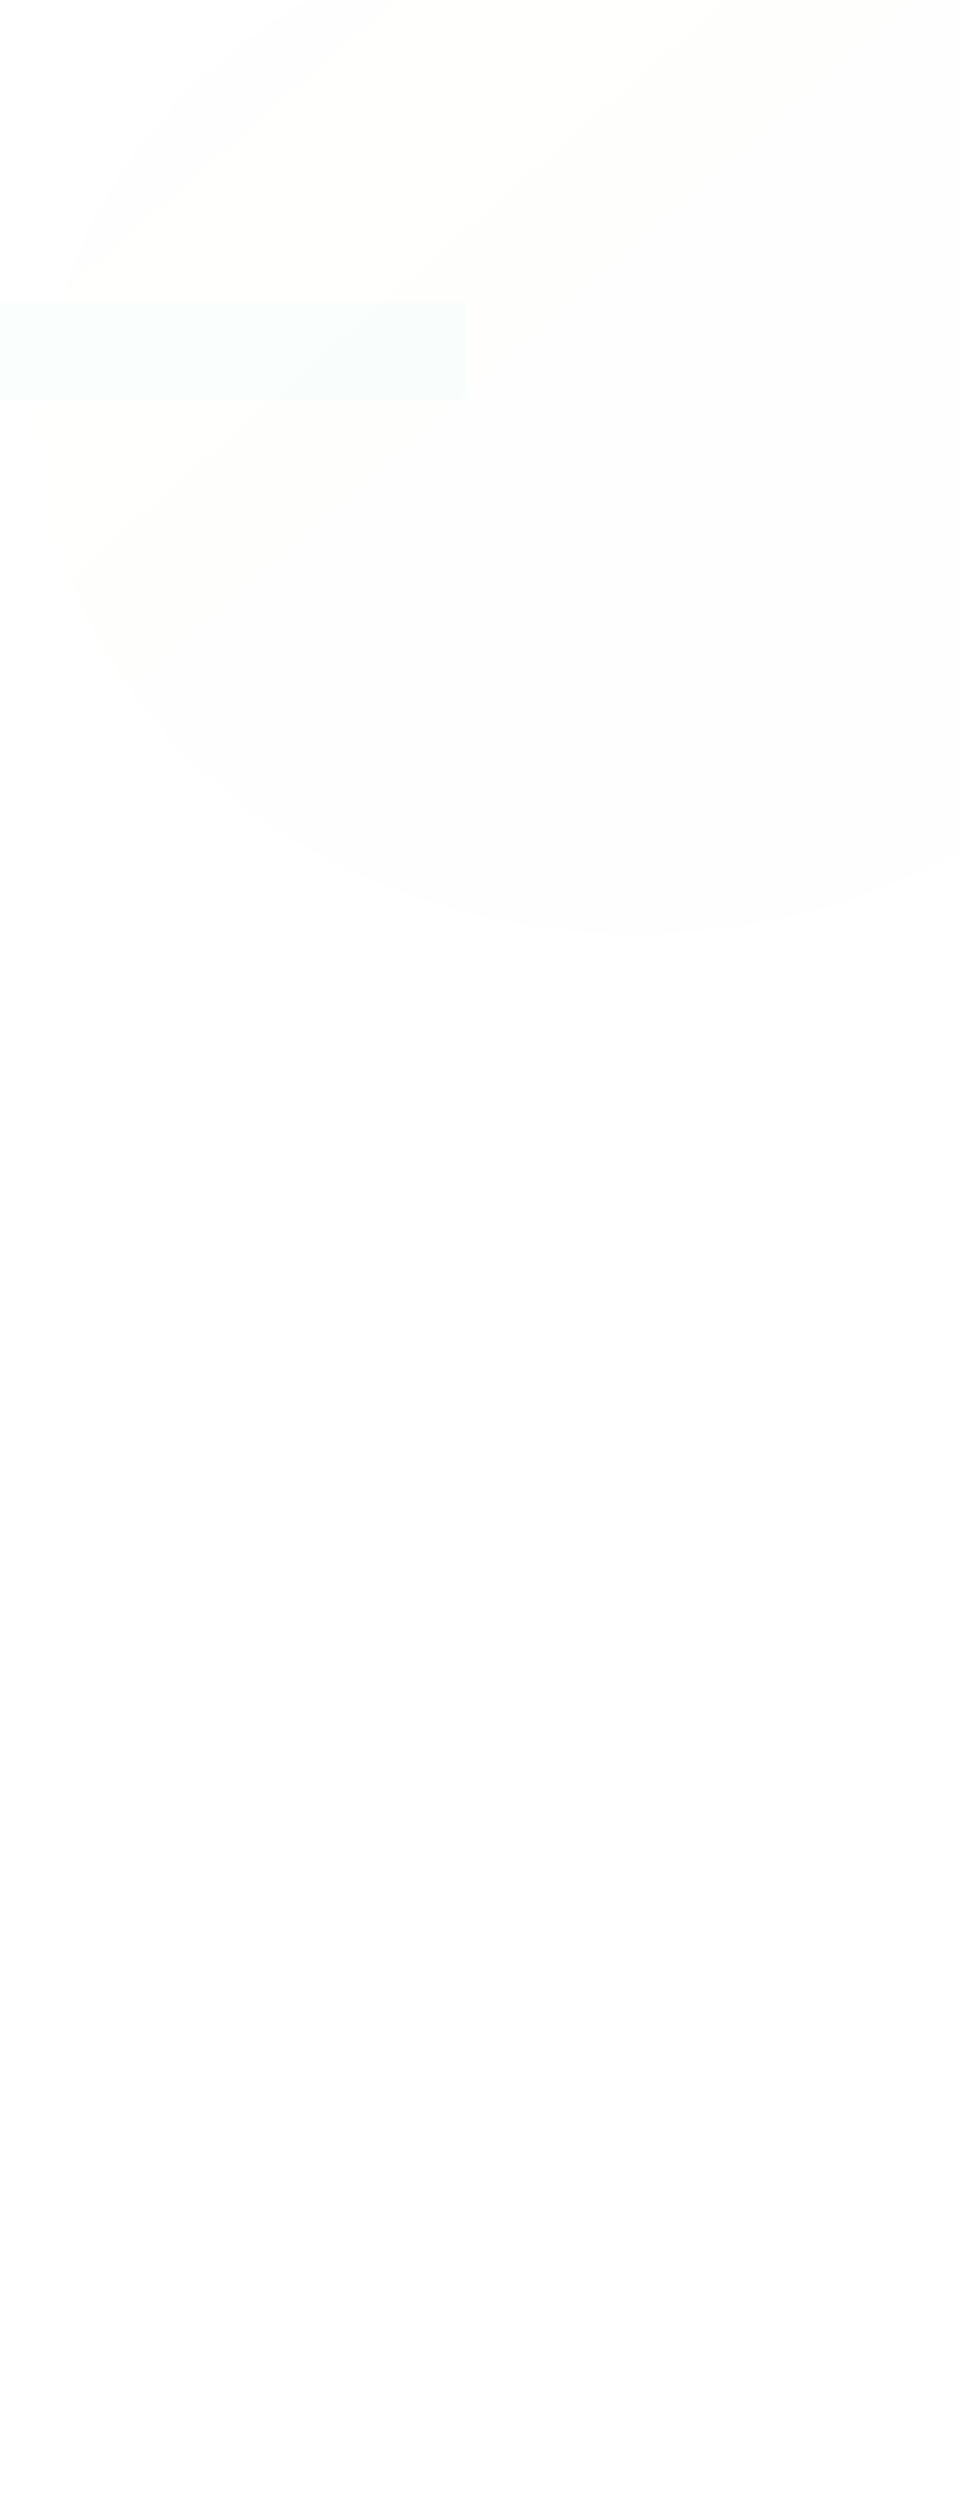 <?xml version="1.0" encoding="UTF-8" standalone="no"?>
<!-- Created with Inkscape (http://www.inkscape.org/) -->

<svg
   width="1920"
   height="5000"
   viewBox="0 0 508 1322.917"
   version="1.1"
   id="svg5"
   inkscape:version="1.1.1 (3bf5ae0d25, 2021-09-20)"
   sodipodi:docname="back1.svg"
   xmlns:inkscape="http://www.inkscape.org/namespaces/inkscape"
   xmlns:sodipodi="http://sodipodi.sourceforge.net/DTD/sodipodi-0.dtd"
   xmlns:xlink="http://www.w3.org/1999/xlink"
   xmlns="http://www.w3.org/2000/svg"
   xmlns:svg="http://www.w3.org/2000/svg">
  <sodipodi:namedview
     id="namedview7"
     pagecolor="#ffffff"
     bordercolor="#666666"
     borderopacity="1.0"
     inkscape:pageshadow="2"
     inkscape:pageopacity="0.0"
     inkscape:pagecheckerboard="0"
     inkscape:document-units="mm"
     showgrid="false"
     units="px"
     inkscape:zoom="0.90583672"
     inkscape:cx="1025.0192"
     inkscape:cy="409.01411"
     inkscape:window-width="1920"
     inkscape:window-height="1017"
     inkscape:window-x="-8"
     inkscape:window-y="-8"
     inkscape:window-maximized="1"
     inkscape:current-layer="layer1" />
  <defs
     id="defs2">
    <linearGradient
       inkscape:collect="always"
       id="linearGradient8355">
      <stop
         style="stop-color:#00ffc6;stop-opacity:1;"
         offset="0"
         id="stop8351" />
      <stop
         style="stop-color:#00ffdb;stop-opacity:1"
         offset="1"
         id="stop8353" />
    </linearGradient>
    <linearGradient
       inkscape:collect="always"
       id="linearGradient3718">
      <stop
         style="stop-color:#f16f26;stop-opacity:0.482"
         offset="0"
         id="stop3714" />
      <stop
         style="stop-color:#884e9c;stop-opacity:1"
         offset="1"
         id="stop3716" />
    </linearGradient>
    <linearGradient
       inkscape:collect="always"
       xlink:href="#linearGradient3718"
       id="linearGradient3720"
       x1="55.497"
       y1="43.229"
       x2="108.656"
       y2="95.22"
       gradientUnits="userSpaceOnUse"
       gradientTransform="matrix(8.303,0,0,7.142,-353.918,-267.329)" />
    <filter
       inkscape:collect="always"
       style="color-interpolation-filters:sRGB"
       id="filter5208"
       x="-1.116"
       y="-1.298"
       width="3.232"
       height="3.595">
      <feGaussianBlur
         inkscape:collect="always"
         stdDeviation="291.537"
         id="feGaussianBlur5210" />
    </filter>
    <linearGradient
       inkscape:collect="always"
       xlink:href="#linearGradient8355"
       id="linearGradient8357"
       x1="0"
       y1="63.091"
       x2="265.215"
       y2="63.091"
       gradientUnits="userSpaceOnUse"
       gradientTransform="translate(-18.694,122.677)" />
    <filter
       inkscape:collect="always"
       style="color-interpolation-filters:sRGB"
       id="filter8492"
       x="-0.716"
       y="-3.695"
       width="2.433"
       height="8.391">
      <feGaussianBlur
         inkscape:collect="always"
         stdDeviation="79.156"
         id="feGaussianBlur8494" />
    </filter>
  </defs>
  <g
     inkscape:label="Layer 1"
     inkscape:groupmode="layer"
     id="layer1">
    <rect
       style="opacity:0.144;fill:url(#linearGradient8357);fill-opacity:1;fill-rule:evenodd;stroke:none;stroke-width:1.323;stroke-miterlimit:4;stroke-dasharray:none;stroke-opacity:1;filter:url(#filter8492)"
       id="rect8349"
       width="265.215"
       height="51.407"
       x="-18.694"
       y="160.064" />
    <ellipse
       style="opacity:0.098;mix-blend-mode:normal;fill:url(#linearGradient3720);fill-opacity:1;fill-rule:evenodd;stroke:none;stroke-width:10.187;stroke-miterlimit:4;stroke-dasharray:none;stroke-opacity:1;filter:url(#filter5208)"
       id="path3476"
       cx="336.633"
       cy="224.469"
       rx="313.446"
       ry="269.629" />
    <g
       id="g2112"
       transform="translate(60.754,-79.448)"
       style="opacity:0.051">
      <circle
         style="fill:#ffffff;fill-opacity:1;fill-rule:evenodd;stroke:none;stroke-width:0.13;stroke-miterlimit:4;stroke-dasharray:none;stroke-opacity:1"
         id="path846"
         cx="337.193"
         cy="116.9"
         r="2.921" />
      <circle
         style="fill:#ffffff;fill-opacity:1;fill-rule:evenodd;stroke:none;stroke-width:0.13;stroke-miterlimit:4;stroke-dasharray:none;stroke-opacity:1"
         id="path846-9"
         cx="350.422"
         cy="116.9"
         r="2.921" />
      <circle
         style="fill:#ffffff;fill-opacity:1;fill-rule:evenodd;stroke:none;stroke-width:0.13;stroke-miterlimit:4;stroke-dasharray:none;stroke-opacity:1"
         id="path846-9-1"
         cx="363.651"
         cy="116.9"
         r="2.921" />
      <circle
         style="fill:#ffffff;fill-opacity:1;fill-rule:evenodd;stroke:none;stroke-width:0.13;stroke-miterlimit:4;stroke-dasharray:none;stroke-opacity:1"
         id="path846-3"
         cx="376.85"
         cy="116.875"
         r="2.921" />
      <circle
         style="fill:#ffffff;fill-opacity:1;fill-rule:evenodd;stroke:none;stroke-width:0.13;stroke-miterlimit:4;stroke-dasharray:none;stroke-opacity:1"
         id="path846-9-6"
         cx="390.079"
         cy="116.875"
         r="2.921" />
      <circle
         style="fill:#ffffff;fill-opacity:1;fill-rule:evenodd;stroke:none;stroke-width:0.13;stroke-miterlimit:4;stroke-dasharray:none;stroke-opacity:1"
         id="path846-9-1-8"
         cx="403.308"
         cy="116.875"
         r="2.921" />
      <circle
         style="fill:#ffffff;fill-opacity:1;fill-rule:evenodd;stroke:none;stroke-width:0.13;stroke-miterlimit:4;stroke-dasharray:none;stroke-opacity:1"
         id="path846-1"
         cx="337.186"
         cy="130.121"
         r="2.921" />
      <circle
         style="fill:#ffffff;fill-opacity:1;fill-rule:evenodd;stroke:none;stroke-width:0.13;stroke-miterlimit:4;stroke-dasharray:none;stroke-opacity:1"
         id="path846-9-7"
         cx="350.415"
         cy="130.121"
         r="2.921" />
      <circle
         style="fill:#ffffff;fill-opacity:1;fill-rule:evenodd;stroke:none;stroke-width:0.13;stroke-miterlimit:4;stroke-dasharray:none;stroke-opacity:1"
         id="path846-9-1-6"
         cx="363.644"
         cy="130.121"
         r="2.921" />
      <circle
         style="fill:#ffffff;fill-opacity:1;fill-rule:evenodd;stroke:none;stroke-width:0.13;stroke-miterlimit:4;stroke-dasharray:none;stroke-opacity:1"
         id="path846-3-3"
         cx="376.843"
         cy="130.096"
         r="2.921" />
      <circle
         style="fill:#ffffff;fill-opacity:1;fill-rule:evenodd;stroke:none;stroke-width:0.13;stroke-miterlimit:4;stroke-dasharray:none;stroke-opacity:1"
         id="path846-9-6-0"
         cx="390.072"
         cy="130.096"
         r="2.921" />
      <circle
         style="fill:#ffffff;fill-opacity:1;fill-rule:evenodd;stroke:none;stroke-width:0.13;stroke-miterlimit:4;stroke-dasharray:none;stroke-opacity:1"
         id="path846-9-1-8-8"
         cx="403.301"
         cy="130.096"
         r="2.921" />
      <circle
         style="fill:#ffffff;fill-opacity:1;fill-rule:evenodd;stroke:none;stroke-width:0.13;stroke-miterlimit:4;stroke-dasharray:none;stroke-opacity:1"
         id="path846-16"
         cx="337.164"
         cy="143.358"
         r="2.921" />
      <circle
         style="fill:#ffffff;fill-opacity:1;fill-rule:evenodd;stroke:none;stroke-width:0.13;stroke-miterlimit:4;stroke-dasharray:none;stroke-opacity:1"
         id="path846-9-9"
         cx="350.393"
         cy="143.358"
         r="2.921" />
      <circle
         style="fill:#ffffff;fill-opacity:1;fill-rule:evenodd;stroke:none;stroke-width:0.13;stroke-miterlimit:4;stroke-dasharray:none;stroke-opacity:1"
         id="path846-9-1-7"
         cx="363.622"
         cy="143.359"
         r="2.921" />
      <circle
         style="fill:#ffffff;fill-opacity:1;fill-rule:evenodd;stroke:none;stroke-width:0.13;stroke-miterlimit:4;stroke-dasharray:none;stroke-opacity:1"
         id="path846-3-0"
         cx="376.82"
         cy="143.334"
         r="2.921" />
      <circle
         style="fill:#ffffff;fill-opacity:1;fill-rule:evenodd;stroke:none;stroke-width:0.13;stroke-miterlimit:4;stroke-dasharray:none;stroke-opacity:1"
         id="path846-9-6-5"
         cx="390.049"
         cy="143.334"
         r="2.921" />
      <circle
         style="fill:#ffffff;fill-opacity:1;fill-rule:evenodd;stroke:none;stroke-width:0.13;stroke-miterlimit:4;stroke-dasharray:none;stroke-opacity:1"
         id="path846-9-1-8-2"
         cx="403.278"
         cy="143.334"
         r="2.921" />
      <circle
         style="fill:#ffffff;fill-opacity:1;fill-rule:evenodd;stroke:none;stroke-width:0.13;stroke-miterlimit:4;stroke-dasharray:none;stroke-opacity:1"
         id="path846-1-3"
         cx="337.156"
         cy="156.579"
         r="2.921" />
      <circle
         style="fill:#ffffff;fill-opacity:1;fill-rule:evenodd;stroke:none;stroke-width:0.13;stroke-miterlimit:4;stroke-dasharray:none;stroke-opacity:1"
         id="path846-9-7-8"
         cx="350.385"
         cy="156.579"
         r="2.921" />
      <circle
         style="fill:#ffffff;fill-opacity:1;fill-rule:evenodd;stroke:none;stroke-width:0.13;stroke-miterlimit:4;stroke-dasharray:none;stroke-opacity:1"
         id="path846-9-1-6-7"
         cx="363.614"
         cy="156.579"
         r="2.921" />
      <circle
         style="fill:#ffffff;fill-opacity:1;fill-rule:evenodd;stroke:none;stroke-width:0.13;stroke-miterlimit:4;stroke-dasharray:none;stroke-opacity:1"
         id="path846-3-3-1"
         cx="376.813"
         cy="156.555"
         r="2.921" />
      <circle
         style="fill:#ffffff;fill-opacity:1;fill-rule:evenodd;stroke:none;stroke-width:0.13;stroke-miterlimit:4;stroke-dasharray:none;stroke-opacity:1"
         id="path846-9-6-0-4"
         cx="390.042"
         cy="156.555"
         r="2.921" />
      <circle
         style="fill:#ffffff;fill-opacity:1;fill-rule:evenodd;stroke:none;stroke-width:0.13;stroke-miterlimit:4;stroke-dasharray:none;stroke-opacity:1"
         id="path846-9-1-8-8-1"
         cx="403.271"
         cy="156.555"
         r="2.921" />
      <circle
         style="fill:#ffffff;fill-opacity:1;fill-rule:evenodd;stroke:none;stroke-width:0.13;stroke-miterlimit:4;stroke-dasharray:none;stroke-opacity:1"
         id="path846-7"
         cx="337.164"
         cy="169.8"
         r="2.921" />
      <circle
         style="fill:#ffffff;fill-opacity:1;fill-rule:evenodd;stroke:none;stroke-width:0.13;stroke-miterlimit:4;stroke-dasharray:none;stroke-opacity:1"
         id="path846-9-77"
         cx="350.393"
         cy="169.8"
         r="2.921" />
      <circle
         style="fill:#ffffff;fill-opacity:1;fill-rule:evenodd;stroke:none;stroke-width:0.13;stroke-miterlimit:4;stroke-dasharray:none;stroke-opacity:1"
         id="path846-9-1-84"
         cx="363.622"
         cy="169.8"
         r="2.921" />
      <circle
         style="fill:#ffffff;fill-opacity:1;fill-rule:evenodd;stroke:none;stroke-width:0.13;stroke-miterlimit:4;stroke-dasharray:none;stroke-opacity:1"
         id="path846-3-30"
         cx="376.821"
         cy="169.776"
         r="2.921" />
      <circle
         style="fill:#ffffff;fill-opacity:1;fill-rule:evenodd;stroke:none;stroke-width:0.13;stroke-miterlimit:4;stroke-dasharray:none;stroke-opacity:1"
         id="path846-9-6-8"
         cx="390.05"
         cy="169.776"
         r="2.921" />
      <circle
         style="fill:#ffffff;fill-opacity:1;fill-rule:evenodd;stroke:none;stroke-width:0.13;stroke-miterlimit:4;stroke-dasharray:none;stroke-opacity:1"
         id="path846-9-1-8-6"
         cx="403.279"
         cy="169.776"
         r="2.921" />
      <circle
         style="fill:#ffffff;fill-opacity:1;fill-rule:evenodd;stroke:none;stroke-width:0.13;stroke-miterlimit:4;stroke-dasharray:none;stroke-opacity:1"
         id="path846-1-0"
         cx="337.157"
         cy="183.021"
         r="2.921" />
      <circle
         style="fill:#ffffff;fill-opacity:1;fill-rule:evenodd;stroke:none;stroke-width:0.13;stroke-miterlimit:4;stroke-dasharray:none;stroke-opacity:1"
         id="path846-9-7-89"
         cx="350.386"
         cy="183.021"
         r="2.921" />
      <circle
         style="fill:#ffffff;fill-opacity:1;fill-rule:evenodd;stroke:none;stroke-width:0.13;stroke-miterlimit:4;stroke-dasharray:none;stroke-opacity:1"
         id="path846-9-1-6-6"
         cx="363.615"
         cy="183.021"
         r="2.921" />
      <circle
         style="fill:#ffffff;fill-opacity:1;fill-rule:evenodd;stroke:none;stroke-width:0.13;stroke-miterlimit:4;stroke-dasharray:none;stroke-opacity:1"
         id="path846-3-3-4"
         cx="376.813"
         cy="182.997"
         r="2.921" />
      <circle
         style="fill:#ffffff;fill-opacity:1;fill-rule:evenodd;stroke:none;stroke-width:0.13;stroke-miterlimit:4;stroke-dasharray:none;stroke-opacity:1"
         id="path846-9-6-0-1"
         cx="390.042"
         cy="182.997"
         r="2.921" />
      <circle
         style="fill:#ffffff;fill-opacity:1;fill-rule:evenodd;stroke:none;stroke-width:0.13;stroke-miterlimit:4;stroke-dasharray:none;stroke-opacity:1"
         id="path846-9-1-8-8-8"
         cx="403.272"
         cy="182.997"
         r="2.921" />
    </g>
    <g
       id="g10574"
       style="opacity:0.035"
       transform="matrix(0.609,0,0,0.609,171.355,106.873)">
      <rect
         style="opacity:1;fill:#ffffff;fill-opacity:1;fill-rule:evenodd;stroke:none;stroke-width:1.323;stroke-miterlimit:4;stroke-dasharray:none;stroke-opacity:1"
         id="rect9081"
         width="41.768"
         height="6.718"
         x="251.053"
         y="-174.928"
         transform="rotate(45)" />
      <g
         id="g10227"
         style="opacity:1">
        <rect
           style="opacity:1;fill:#ffffff;fill-opacity:1;fill-rule:evenodd;stroke:none;stroke-width:1.323;stroke-miterlimit:4;stroke-dasharray:none;stroke-opacity:1"
           id="rect9081-3"
           width="41.768"
           height="6.718"
           x="150.819"
           y="268.579"
           transform="rotate(-45)" />
      </g>
    </g>
    <g
       id="g10574-4"
       style="opacity:0.035"
       transform="matrix(0.609,0,0,0.609,-54.965,-5.235)">
      <rect
         style="opacity:1;fill:#ffffff;fill-opacity:1;fill-rule:evenodd;stroke:none;stroke-width:1.323;stroke-miterlimit:4;stroke-dasharray:none;stroke-opacity:1"
         id="rect9081-2"
         width="41.768"
         height="6.718"
         x="251.053"
         y="-174.928"
         transform="rotate(45)" />
      <g
         id="g10227-6"
         style="opacity:1">
        <rect
           style="opacity:1;fill:#ffffff;fill-opacity:1;fill-rule:evenodd;stroke:none;stroke-width:1.323;stroke-miterlimit:4;stroke-dasharray:none;stroke-opacity:1"
           id="rect9081-3-0"
           width="41.768"
           height="6.718"
           x="150.819"
           y="268.579"
           transform="rotate(-45)" />
      </g>
    </g>
  </g>
</svg>
